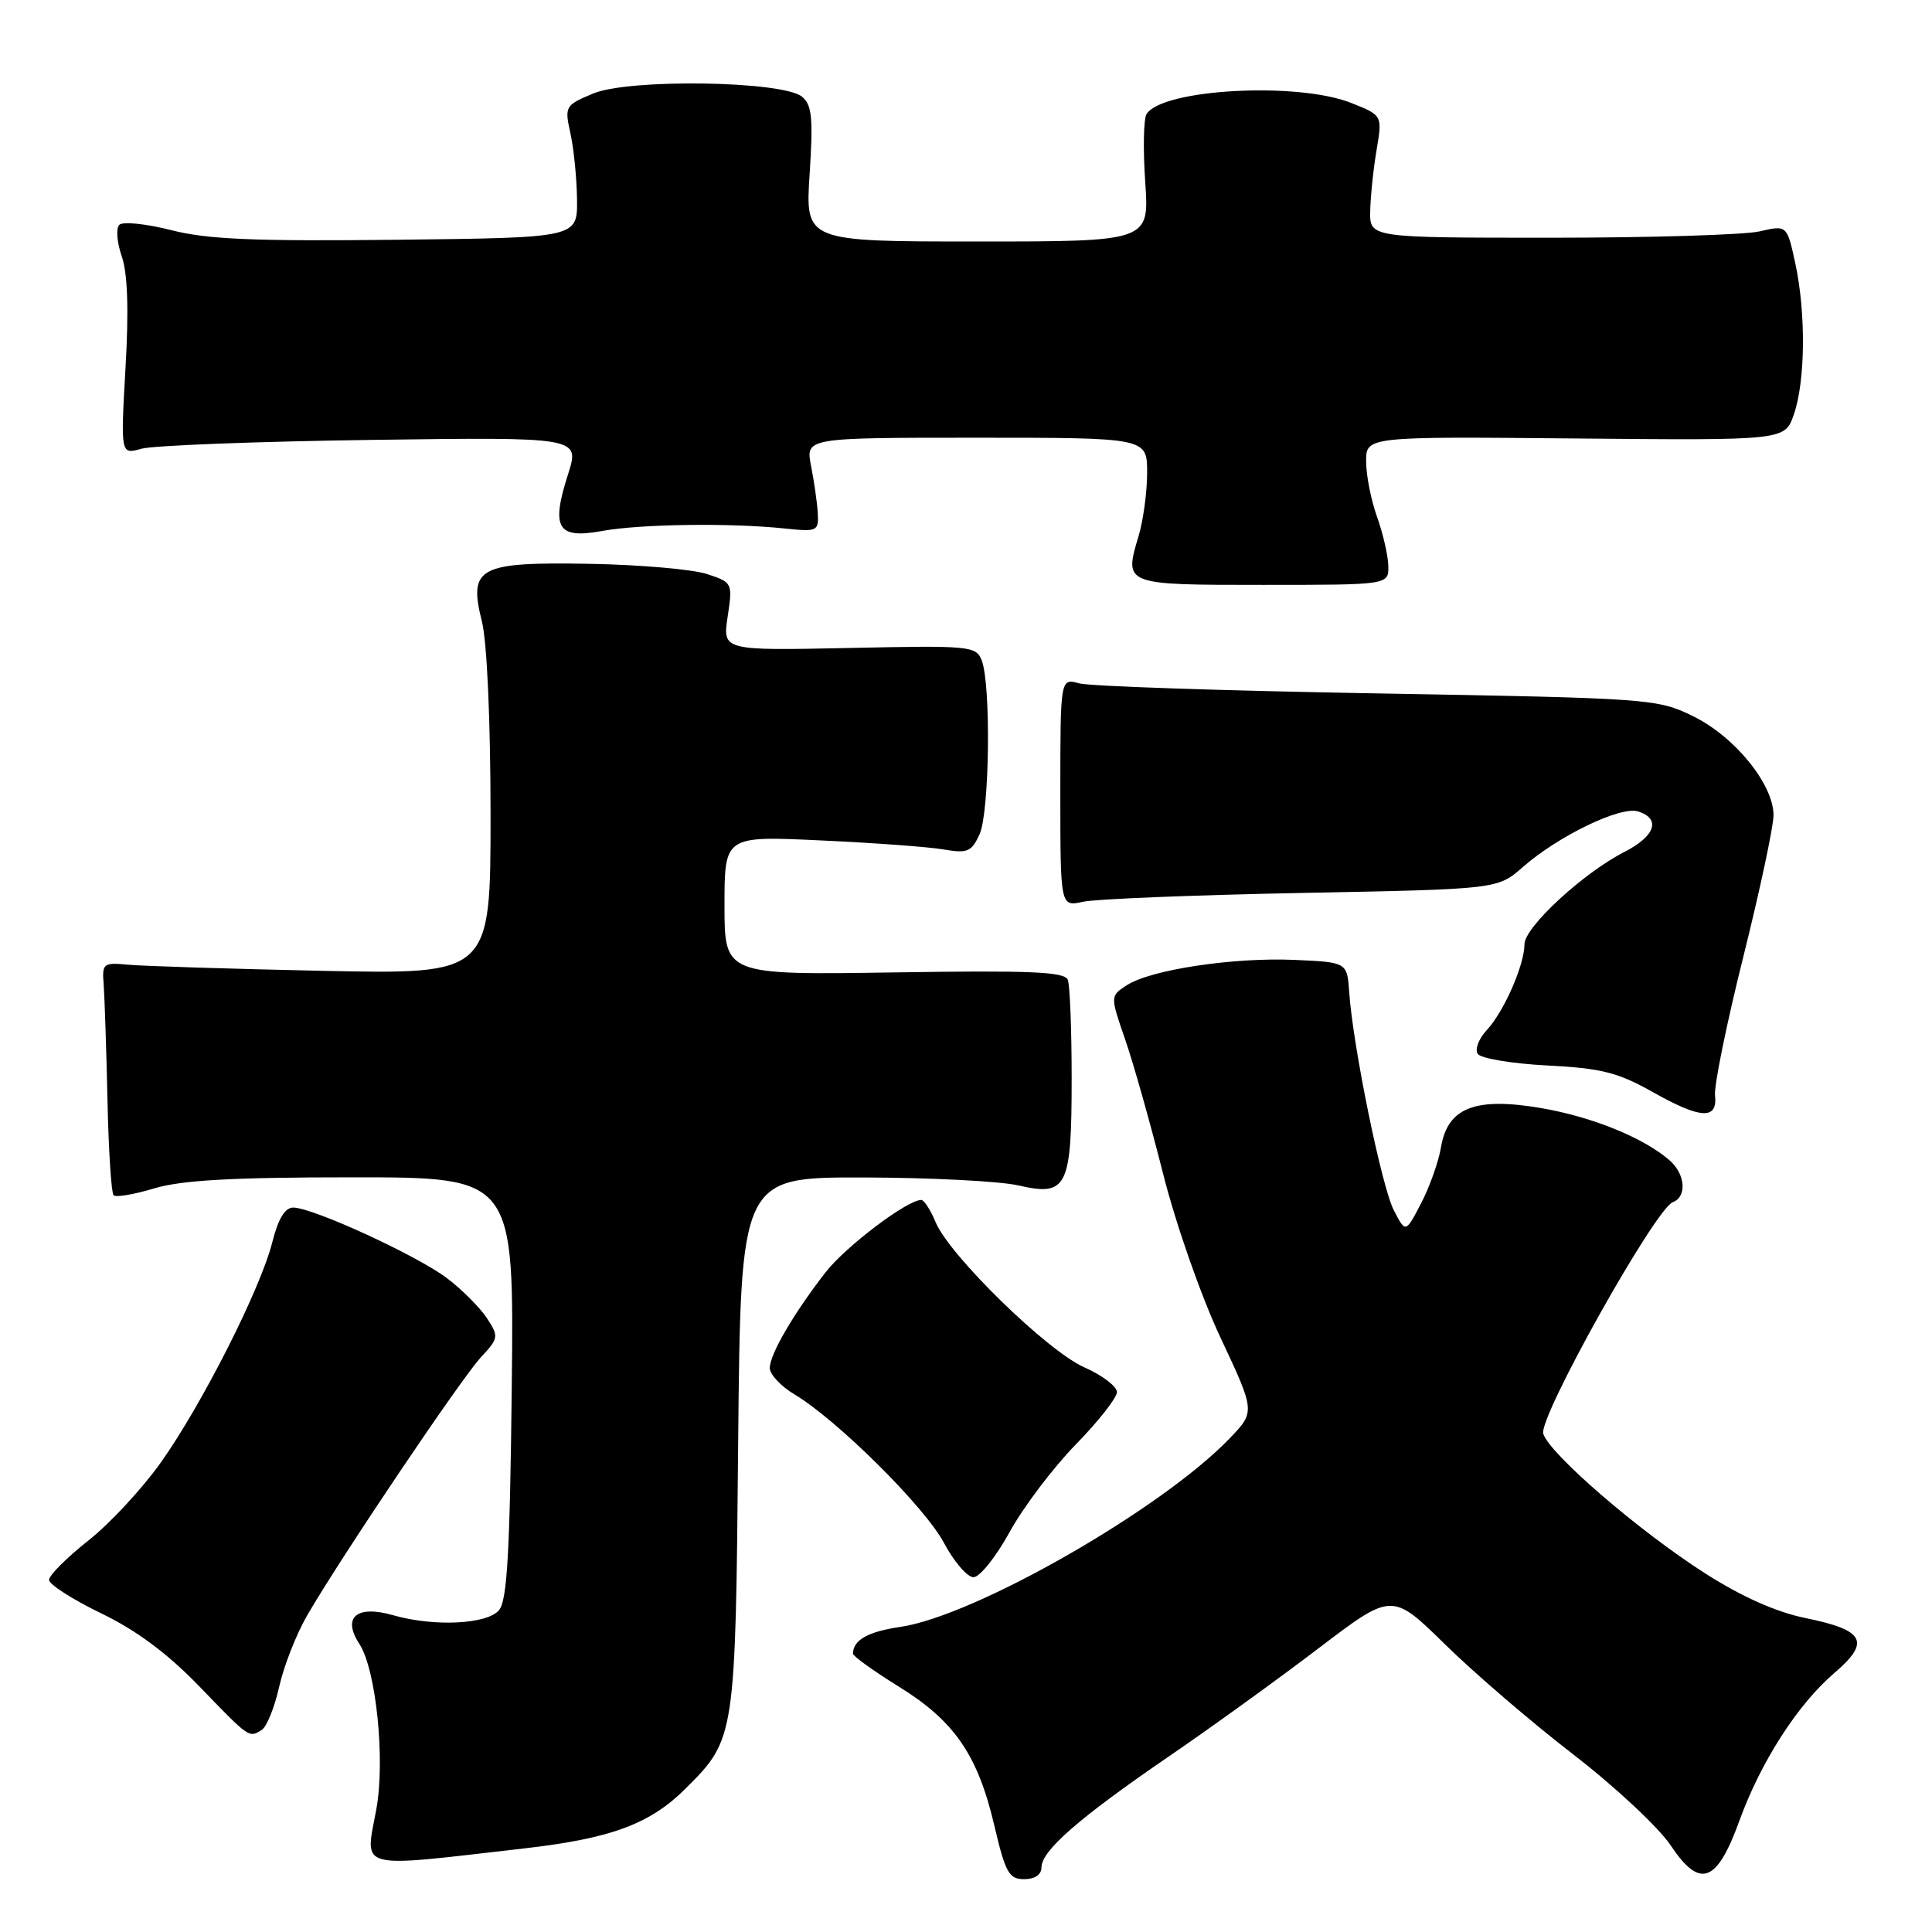 <?xml version="1.0" encoding="UTF-8" standalone="no"?>
<!DOCTYPE svg PUBLIC "-//W3C//DTD SVG 1.1//EN" "http://www.w3.org/Graphics/SVG/1.1/DTD/svg11.dtd" >
<svg xmlns="http://www.w3.org/2000/svg" xmlns:xlink="http://www.w3.org/1999/xlink" version="1.1" viewBox="0 0 256 256">
 <g >
 <path fill="currentColor"
d=" M 138.00 247.44 C 138.00 245.23 142.96 240.90 154.77 232.81 C 160.42 228.95 169.40 222.46 174.74 218.39 C 184.45 211.00 184.45 211.00 191.48 217.89 C 195.34 221.69 203.00 228.26 208.50 232.50 C 214.00 236.74 219.79 242.15 221.38 244.53 C 225.24 250.33 227.49 249.52 230.48 241.25 C 233.31 233.46 238.20 225.84 243.06 221.68 C 247.90 217.54 247.10 216.00 239.23 214.40 C 235.33 213.60 230.79 211.58 225.91 208.46 C 217.17 202.87 205.35 192.68 204.49 189.98 C 203.82 187.87 219.30 160.21 221.65 159.30 C 223.55 158.58 223.33 155.60 221.25 153.77 C 217.86 150.79 211.02 148.00 204.28 146.84 C 195.48 145.33 191.83 146.74 190.94 152.01 C 190.62 153.93 189.43 157.28 188.30 159.45 C 186.25 163.39 186.25 163.39 184.69 160.37 C 183.08 157.26 179.27 138.63 178.78 131.50 C 178.50 127.50 178.50 127.50 171.50 127.19 C 163.39 126.84 152.48 128.49 149.30 130.55 C 147.10 131.98 147.10 131.98 149.09 137.74 C 150.19 140.91 152.44 148.90 154.11 155.50 C 155.82 162.27 159.15 171.77 161.74 177.28 C 166.33 187.06 166.33 187.06 162.92 190.61 C 153.91 199.98 129.22 214.11 119.32 215.57 C 115.01 216.20 113.06 217.30 113.02 219.11 C 113.01 219.44 115.72 221.39 119.04 223.45 C 126.44 228.01 129.55 232.51 131.74 241.84 C 133.22 248.15 133.69 249.00 135.71 249.00 C 137.12 249.00 138.00 248.40 138.00 247.44 Z  M 69.50 244.92 C 81.05 243.59 86.16 241.68 90.90 236.94 C 97.42 230.43 97.46 230.19 97.81 191.25 C 98.14 156.00 98.14 156.00 114.32 156.02 C 123.22 156.04 132.51 156.51 134.97 157.08 C 141.40 158.56 142.00 157.35 142.00 142.89 C 142.00 136.44 141.77 130.56 141.49 129.83 C 141.08 128.76 136.54 128.57 118.49 128.85 C 96.00 129.19 96.00 129.19 96.00 119.98 C 96.00 110.76 96.00 110.76 108.75 111.36 C 115.76 111.68 123.10 112.22 125.05 112.56 C 128.19 113.10 128.74 112.87 129.80 110.54 C 131.12 107.63 131.33 90.70 130.08 87.50 C 129.33 85.59 128.54 85.52 112.52 85.86 C 95.74 86.21 95.74 86.21 96.42 81.70 C 97.09 77.24 97.05 77.17 93.67 76.06 C 91.79 75.44 84.81 74.83 78.17 74.71 C 63.37 74.45 62.05 75.16 63.86 82.37 C 64.53 85.03 65.00 95.53 65.00 108.00 C 65.00 129.11 65.00 129.11 42.75 128.64 C 30.51 128.38 18.93 128.01 17.00 127.83 C 13.66 127.52 13.51 127.64 13.74 130.50 C 13.86 132.15 14.09 138.98 14.24 145.67 C 14.38 152.36 14.75 158.08 15.05 158.38 C 15.35 158.68 17.78 158.27 20.46 157.46 C 24.07 156.38 30.82 156.00 46.72 156.00 C 68.12 156.00 68.12 156.00 67.81 183.85 C 67.57 205.63 67.20 212.06 66.13 213.35 C 64.55 215.24 57.51 215.58 52.07 214.02 C 47.26 212.64 45.31 214.29 47.61 217.81 C 49.84 221.21 51.07 233.20 49.86 239.76 C 48.37 247.89 46.92 247.51 69.50 244.92 Z  M 34.70 229.21 C 35.35 228.79 36.39 226.21 37.00 223.47 C 37.61 220.74 39.29 216.47 40.73 214.00 C 45.20 206.29 61.13 182.63 63.72 179.85 C 66.08 177.31 66.11 177.10 64.52 174.66 C 63.60 173.27 61.24 170.89 59.26 169.39 C 55.35 166.40 41.49 160.03 38.87 160.01 C 37.76 160.00 36.87 161.48 36.08 164.60 C 34.52 170.79 26.79 186.06 21.31 193.79 C 18.85 197.25 14.52 201.92 11.67 204.16 C 8.83 206.41 6.50 208.74 6.50 209.34 C 6.50 209.94 9.59 211.93 13.38 213.76 C 18.08 216.03 22.19 219.09 26.38 223.42 C 33.09 230.37 32.98 230.30 34.70 229.21 Z  M 133.78 203.00 C 135.59 199.71 139.53 194.50 142.53 191.42 C 145.54 188.34 148.00 185.21 148.00 184.46 C 148.00 183.71 146.06 182.23 143.68 181.18 C 138.76 179.01 125.80 166.35 123.97 161.94 C 123.30 160.32 122.45 159.00 122.07 159.00 C 120.20 159.00 112.05 165.17 109.38 168.60 C 105.14 174.07 102.00 179.46 102.00 181.27 C 102.00 182.11 103.46 183.68 105.25 184.75 C 110.93 188.14 122.56 199.69 125.07 204.43 C 126.41 206.94 128.17 208.99 129.00 208.99 C 129.82 208.98 131.98 206.29 133.78 203.00 Z  M 227.25 145.12 C 227.11 143.85 228.79 135.60 231.00 126.77 C 233.20 117.95 235.00 109.51 235.00 108.02 C 235.00 103.92 229.86 97.60 224.34 94.90 C 219.60 92.58 218.73 92.52 182.50 91.88 C 162.15 91.53 144.38 90.93 143.00 90.55 C 140.50 89.86 140.50 89.86 140.50 105.01 C 140.50 120.15 140.50 120.15 143.50 119.49 C 145.15 119.12 158.19 118.60 172.47 118.32 C 198.44 117.82 198.44 117.82 201.76 114.91 C 206.47 110.77 214.73 106.78 217.06 107.52 C 220.11 108.49 219.34 110.79 215.25 112.88 C 209.78 115.67 202.00 122.86 202.00 125.12 C 202.00 127.86 199.26 134.09 197.00 136.50 C 195.95 137.62 195.41 139.03 195.80 139.64 C 196.18 140.24 200.33 140.94 205.01 141.18 C 212.20 141.55 214.37 142.10 219.01 144.71 C 225.39 148.30 227.61 148.41 227.25 145.12 Z  M 183.96 75.00 C 183.93 73.62 183.26 70.70 182.47 68.50 C 181.68 66.30 181.02 63.00 181.02 61.17 C 181.00 57.84 181.00 57.84 208.75 58.10 C 236.50 58.36 236.50 58.36 237.69 54.93 C 239.22 50.55 239.31 41.55 237.90 34.96 C 236.79 29.82 236.79 29.82 233.15 30.66 C 231.14 31.12 218.70 31.50 205.50 31.50 C 181.50 31.50 181.50 31.50 181.56 28.00 C 181.60 26.07 181.97 22.43 182.40 19.90 C 183.18 15.29 183.18 15.29 179.07 13.65 C 171.97 10.81 153.99 11.78 151.92 15.12 C 151.53 15.76 151.45 19.82 151.75 24.14 C 152.29 32.00 152.29 32.00 129.49 32.00 C 106.70 32.00 106.70 32.00 107.28 23.07 C 107.76 15.65 107.59 13.91 106.28 12.82 C 103.74 10.71 83.38 10.40 78.60 12.39 C 74.86 13.96 74.79 14.08 75.60 17.75 C 76.05 19.81 76.43 23.75 76.46 26.50 C 76.50 31.50 76.50 31.50 52.60 31.77 C 33.64 31.98 27.45 31.72 22.67 30.49 C 19.36 29.65 16.27 29.33 15.81 29.79 C 15.35 30.25 15.49 32.12 16.13 33.95 C 16.91 36.19 17.08 41.01 16.63 48.75 C 15.98 60.24 15.98 60.24 18.74 59.46 C 20.26 59.03 33.95 58.50 49.17 58.29 C 76.84 57.91 76.84 57.91 75.27 62.84 C 72.98 69.99 73.85 71.44 79.76 70.36 C 84.88 69.43 96.76 69.27 104.00 70.03 C 108.29 70.48 108.49 70.38 108.36 68.00 C 108.28 66.62 107.88 63.81 107.47 61.75 C 106.74 58.00 106.74 58.00 129.37 58.00 C 152.00 58.00 152.00 58.00 152.00 62.63 C 152.00 65.18 151.49 68.97 150.86 71.06 C 148.93 77.51 148.91 77.50 167.37 77.50 C 184.00 77.50 184.00 77.50 183.96 75.00 Z "/>
</g>
</svg>